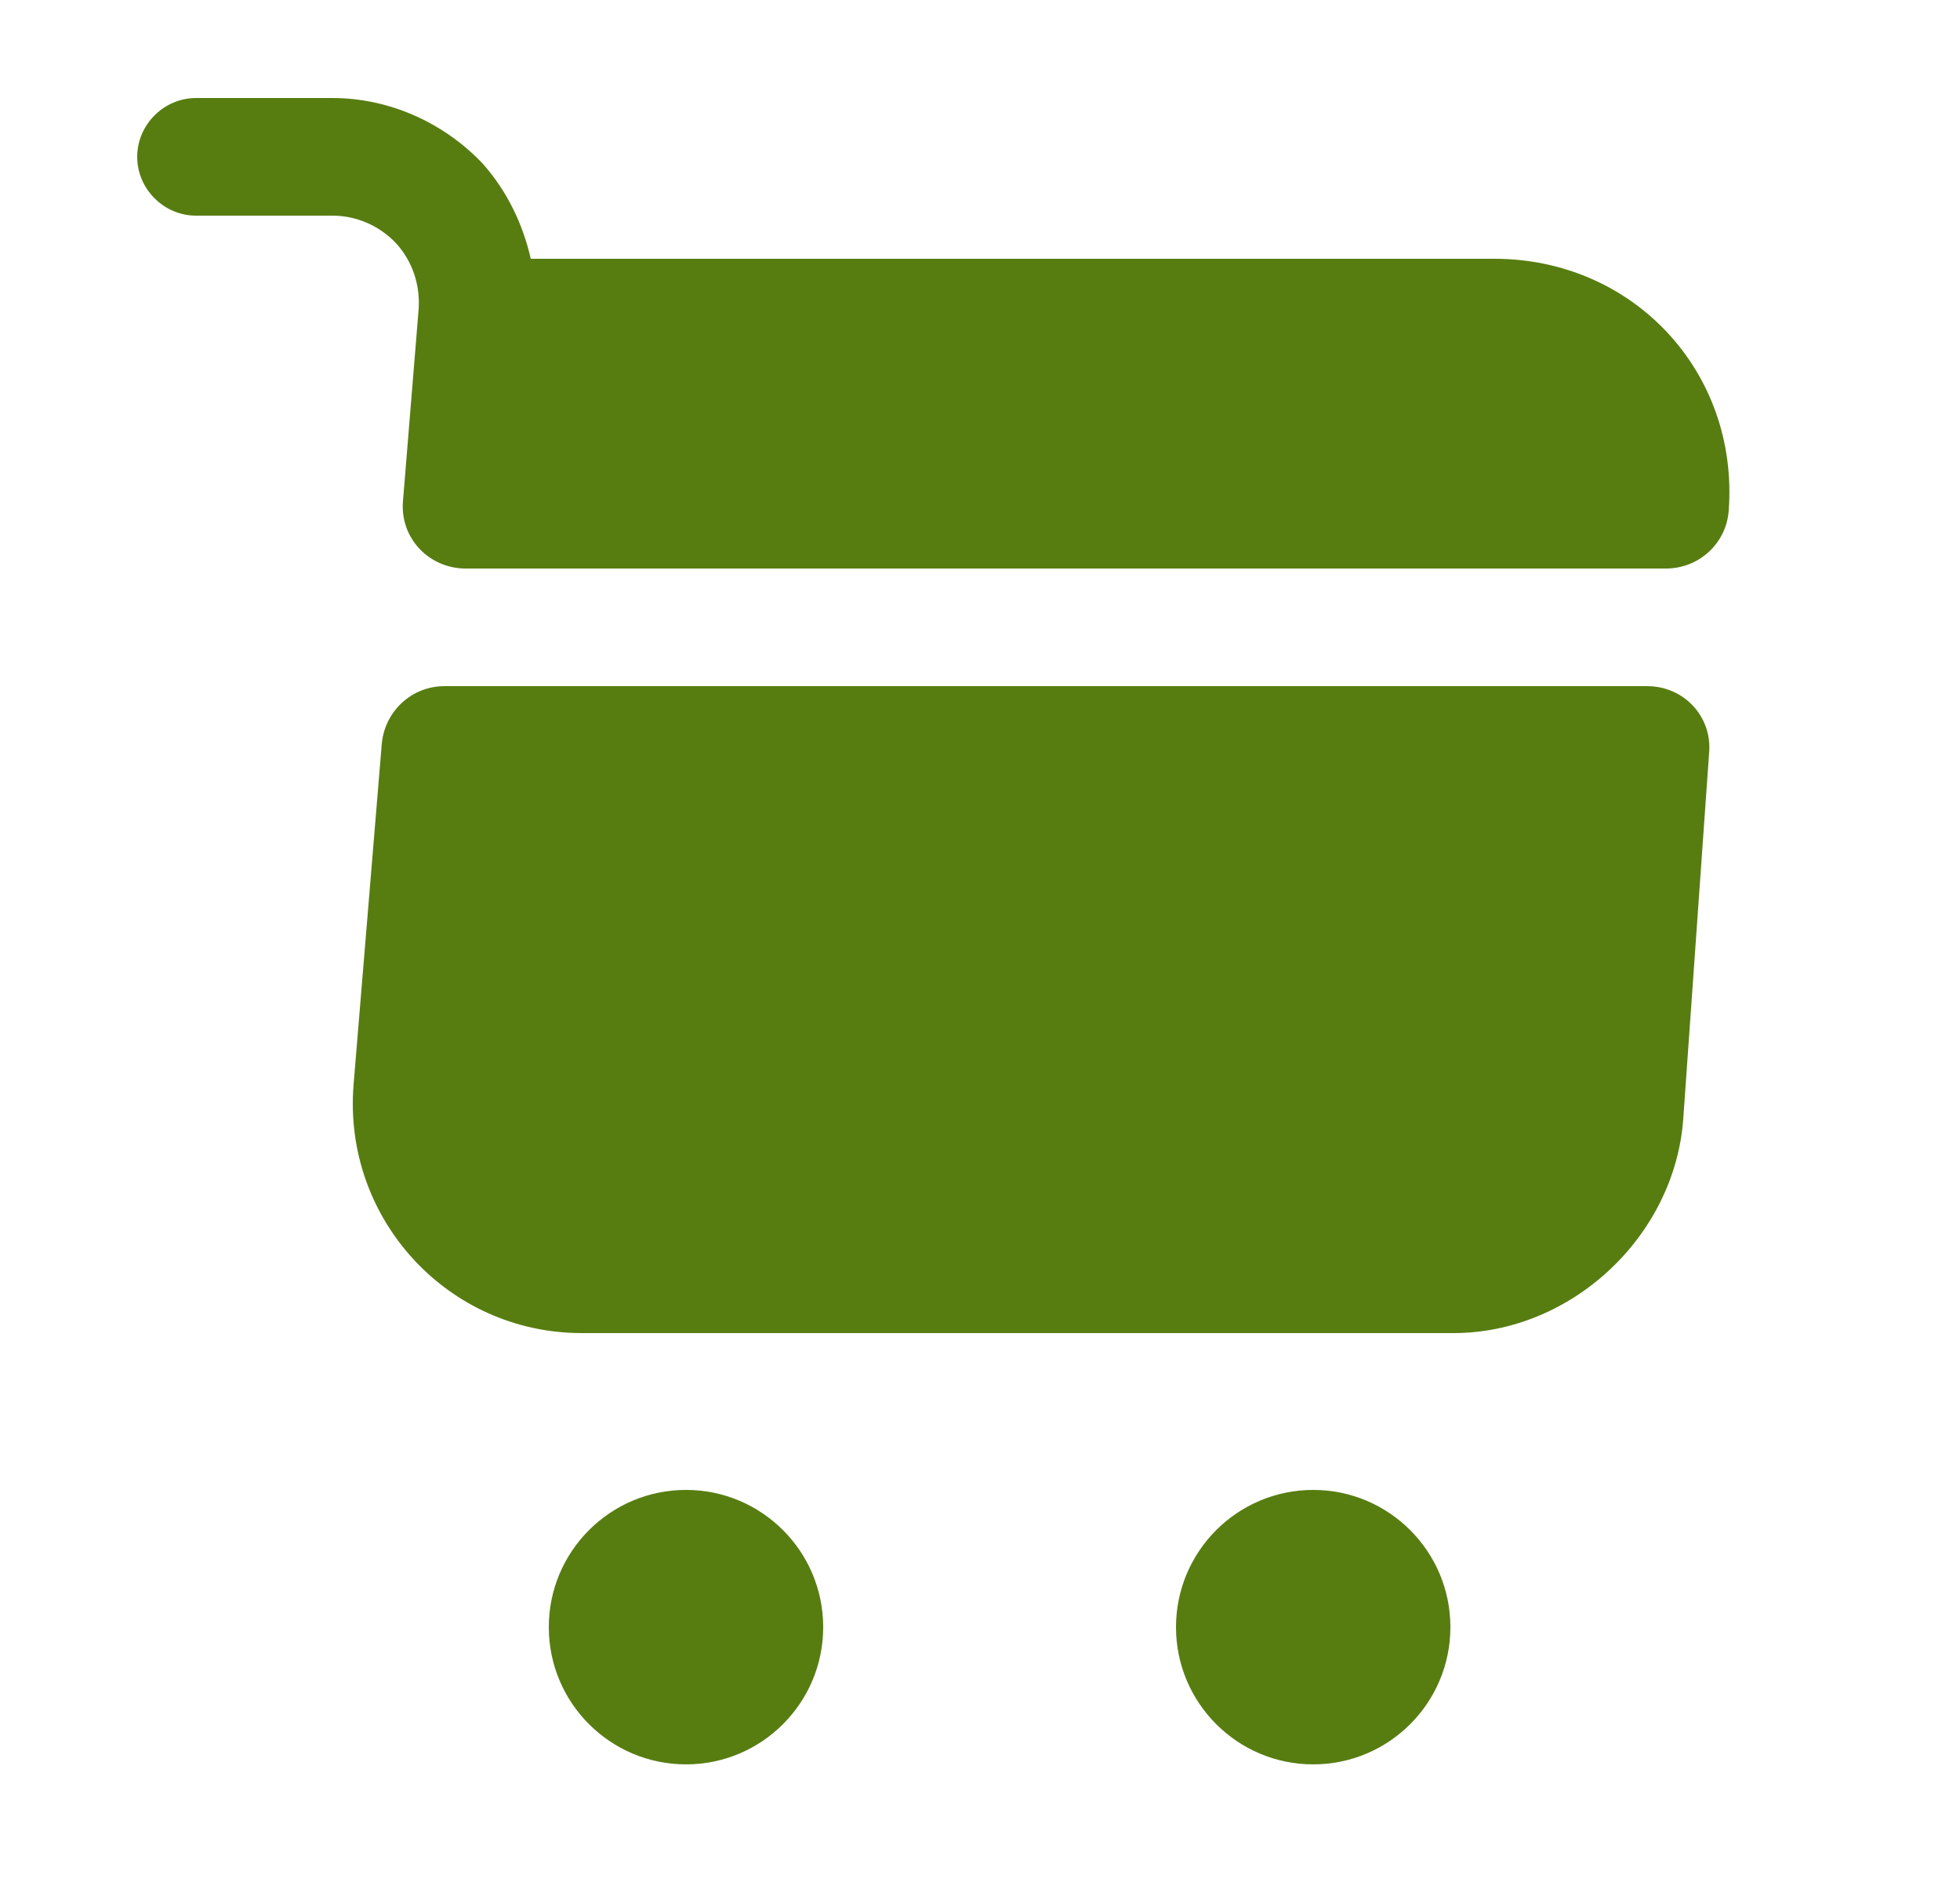 <svg width="25" height="24" viewBox="0 0 25 24" fill="none" xmlns="http://www.w3.org/2000/svg">
<path d="M16.75 22.5C17.716 22.5 18.5 21.716 18.5 20.75C18.5 19.784 17.716 19 16.75 19C15.784 19 15 19.784 15 20.75C15 21.716 15.784 22.5 16.75 22.5Z" fill="#577D11"/>
<path d="M8.75 22.5C9.716 22.5 10.5 21.716 10.5 20.75C10.5 19.784 9.716 19 8.75 19C7.784 19 7 19.784 7 20.75C7 21.716 7.784 22.5 8.75 22.5Z" fill="#577D11"/>
<path d="M5.34 3.94L5.14 6.39C5.1 6.86 5.47 7.25 5.94 7.25H21.25C21.67 7.25 22.02 6.93 22.05 6.51C22.18 4.74 20.83 3.3 19.06 3.3H6.77C6.67 2.86 6.47 2.44 6.16 2.09C5.66 1.56 4.96 1.25 4.24 1.25H2.5C2.09 1.25 1.75 1.59 1.75 2C1.75 2.41 2.09 2.75 2.5 2.75H4.24C4.55 2.75 4.84 2.88 5.05 3.1C5.26 3.33 5.36 3.63 5.34 3.94Z" fill="#577D11"/>
<path d="M21.01 8.75H5.67C5.25 8.75 4.91 9.07 4.87 9.48L4.51 13.83C4.37 15.54 5.71 17 7.42 17H18.54C20.04 17 21.36 15.77 21.47 14.27L21.8 9.6C21.84 9.14 21.48 8.75 21.01 8.75Z" fill="#577D11"/>
</svg>
